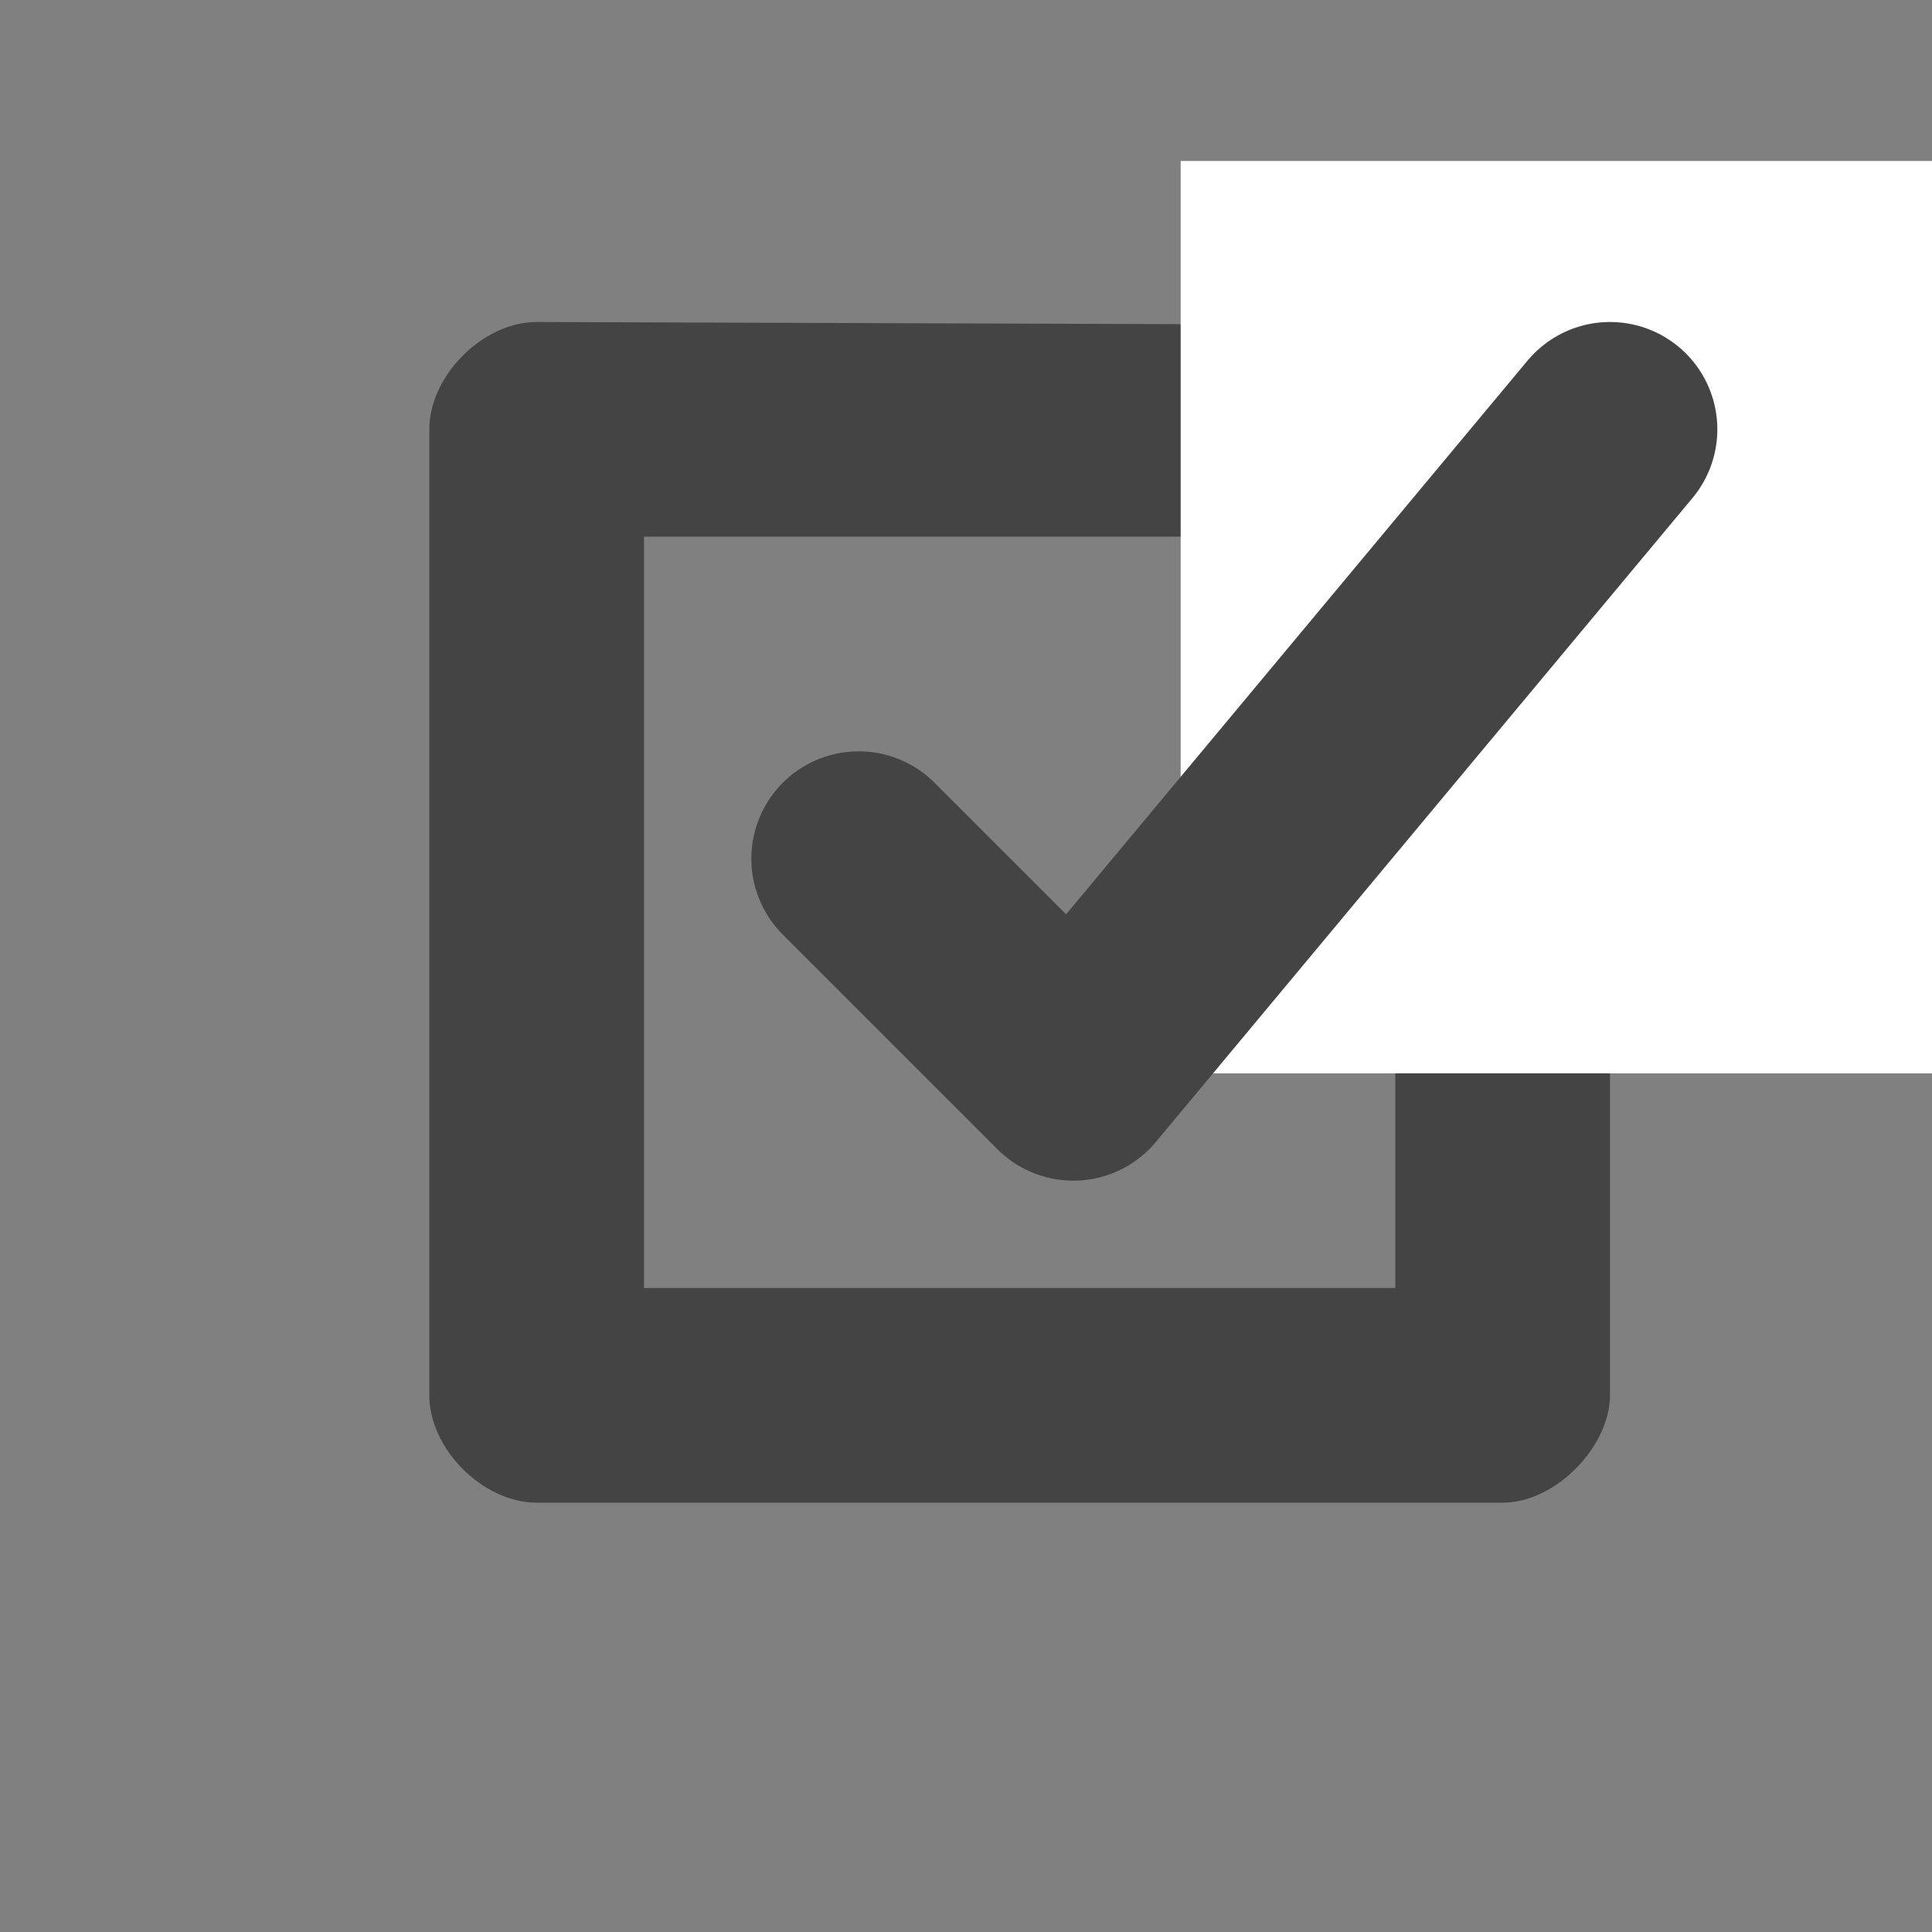 <?xml version="1.0" encoding="UTF-8" standalone="no"?>
<!-- Created with Inkscape (http://www.inkscape.org/) -->

<svg
   xmlns:dc="http://purl.org/dc/elements/1.1/"
   xmlns:cc="http://creativecommons.org/ns#"
   xmlns:rdf="http://www.w3.org/1999/02/22-rdf-syntax-ns#"
   xmlns:svg="http://www.w3.org/2000/svg"
   xmlns="http://www.w3.org/2000/svg"
   xmlns:sodipodi="http://sodipodi.sourceforge.net/DTD/sodipodi-0.dtd"
   xmlns:inkscape="http://www.inkscape.org/namespaces/inkscape"
   width="18"
   height="18"
   id="svg4619"
   version="1.1"
   inkscape:version="0.48.2 r9819"
   sodipodi:docname="polling-place-18.svg">
  <rect width="100%" height="100%" fill="#808080" stroke="none"/>
  <defs
     id="defs4621" />
  <sodipodi:namedview
     id="base"
     pagecolor="#ffffff"
     bordercolor="#666666"
     borderopacity="1.0"
     inkscape:pageopacity="0.0"
     inkscape:pageshadow="2"
     inkscape:zoom="16"
     inkscape:cx="15.097767"
     inkscape:cy="15.071249"
     inkscape:document-units="px"
     inkscape:current-layer="layer1"
     showgrid="true"
     showguides="false"
     inkscape:guide-bbox="true"
     inkscape:window-width="1194"
     inkscape:window-height="859"
     inkscape:window-x="126"
     inkscape:window-y="66"
     inkscape:window-maximized="0"
     inkscape:snap-to-guides="true"
     inkscape:snap-grids="true">
    <inkscape:grid
       type="xygrid"
       id="grid4627"
       empspacing="2"
       visible="true"
       enabled="true"
       snapvisiblegridlinesonly="true"
       color="#ff00ff"
       opacity="0.125"
       empcolor="#ff00ff"
       empopacity="0.333" />
    <sodipodi:guide
       orientation="0,1"
       position="7,18"
       id="guide4659" />
    <sodipodi:guide
       orientation="1,0"
       position="18,9"
       id="guide4661" />
    <sodipodi:guide
       orientation="0,1"
       position="16,17"
       id="guide4663" />
    <sodipodi:guide
       orientation="1,0"
       position="17,14"
       id="guide4665" />
    <sodipodi:guide
       orientation="1,0"
       position="0,16"
       id="guide4667" />
    <sodipodi:guide
       orientation="0,1"
       position="8,0"
       id="guide4669" />
    <sodipodi:guide
       orientation="1,0"
       position="2,10"
       id="guide4671" />
    <sodipodi:guide
       orientation="0,1"
       position="12,2"
       id="guide4673" />
    <sodipodi:guide
       orientation="1,0"
       position="3,14.5"
       id="guide3010" />
    <sodipodi:guide
       orientation="0,1"
       position="6,16"
       id="guide3012" />
    <sodipodi:guide
       orientation="1,0"
       position="16,11.5"
       id="guide3014" />
    <sodipodi:guide
       orientation="0,1"
       position="4.5,3"
       id="guide3016" />
  </sodipodi:namedview>
  <g
     inkscape:groupmode="layer"
     id="layer2"
     inkscape:label="original"
     style="display:none">
    <path
       sodipodi:nodetypes="sssssssssccccc"
       inkscape:connector-curvature="0"
       style="color:#000000;fill:#444444;fill-opacity:1;stroke:none;stroke-width:2;marker:none;visibility:visible;display:inline;overflow:visible;enable-background:accumulate"
       d="m 4,3.25 c -0.415,0 -0.75,0.334 -0.75,0.75 l 0,9.75 c 0,0.415 0.335,0.75 0.75,0.75 L 13.75,14.5 c 0.415,0 0.75,-0.335 0.75,-0.75 l 0,-9.75 c 0,-0.415 -0.335,-0.75 -0.75,-0.75 z m 0.75,1.5 8.25,0 L 13,13 4.75,13 z"
       id="rect11284" />
    <rect
       style="fill:#ffffff;fill-opacity:1;stroke:none"
       id="rect3010"
       width="5.229"
       height="7.247"
       x="10.75"
       y="2.003"
       ry="0" />
    <path
       style="font-size:medium;font-style:normal;font-variant:normal;font-weight:normal;font-stretch:normal;text-indent:0;text-align:start;text-decoration:none;line-height:normal;letter-spacing:normal;word-spacing:normal;text-transform:none;direction:ltr;block-progression:tb;writing-mode:lr-tb;text-anchor:start;baseline-shift:baseline;color:#000000;fill:#444444;fill-opacity:1;stroke:none;stroke-width:3;marker:none;visibility:visible;display:inline;overflow:visible;enable-background:accumulate;font-family:Sans;-inkscape-font-specification:Sans"
       d="m 14.781,2.486 c -0.292,0.035 -0.568,0.19 -0.75,0.422 L 9.25,8.627 7.867,7.01 c -0.368,-0.5 -1.18,-0.588 -1.647,-0.179 -0.467,0.409 -0.487,1.225 -0.041,1.656 l 2.242,2.65 c 0.428,0.487 1.297,0.475 1.711,-0.023 l 5.633,-6.775 c 0.294,-0.341 0.352,-0.865 0.141,-1.262 -0.211,-0.397 -0.678,-0.642 -1.125,-0.589 z"
       id="path3846"
       inkscape:connector-curvature="0"
       sodipodi:nodetypes="ccccsccccscc" />
    <path
       id="path3030"
       d="m 4,3.25 c -0.415,0 -0.75,0.334 -0.75,0.75 l 0,9.75 c 0,0.415 0.335,0.75 0.75,0.75 L 13.75,14.5 c 0.415,0 0.75,-0.335 0.75,-0.75 l 0,-9.75 c 0,-0.415 -0.335,-0.75 -0.75,-0.75 z m 0.75,1.5 8.25,0 L 13,13 4.75,13 z"
       style="color:#000000;fill:#444444;fill-opacity:1;stroke:none;stroke-width:2;marker:none;visibility:visible;display:inline;overflow:visible;enable-background:accumulate"
       inkscape:connector-curvature="0"
       sodipodi:nodetypes="sssssssssccccc" />
    <rect
       ry="0"
       y="2.003"
       x="10.75"
       height="7.247"
       width="5.229"
       id="rect3032"
       style="fill:#ffffff;fill-opacity:1;stroke:none" />
    <path
       sodipodi:nodetypes="ccccsccccscc"
       inkscape:connector-curvature="0"
       id="path3034"
       d="m 14.781,2.486 c -0.292,0.035 -0.568,0.19 -0.75,0.422 L 9.25,8.627 7.867,7.01 c -0.368,-0.5 -1.18,-0.588 -1.647,-0.179 -0.467,0.409 -0.487,1.225 -0.041,1.656 l 2.242,2.65 c 0.428,0.487 1.297,0.475 1.711,-0.023 l 5.633,-6.775 c 0.294,-0.341 0.352,-0.865 0.141,-1.262 -0.211,-0.397 -0.678,-0.642 -1.125,-0.589 z"
       style="font-size:medium;font-style:normal;font-variant:normal;font-weight:normal;font-stretch:normal;text-indent:0;text-align:start;text-decoration:none;line-height:normal;letter-spacing:normal;word-spacing:normal;text-transform:none;direction:ltr;block-progression:tb;writing-mode:lr-tb;text-anchor:start;baseline-shift:baseline;color:#000000;fill:#444444;fill-opacity:1;stroke:none;stroke-width:3;marker:none;visibility:visible;display:inline;overflow:visible;enable-background:accumulate;font-family:Sans;-inkscape-font-specification:Sans" />
  </g>
  <g
     inkscape:label="Layer 1"
     inkscape:groupmode="layer"
     id="layer1"
     transform="translate(0,-1034.362)"
     style="display:inline">
    <path
       sodipodi:nodetypes="scsssssssccccc"
       inkscape:connector-curvature="0"
       style="color:#000000;fill:#444444;fill-opacity:1;stroke:none;stroke-width:2;marker:none;visibility:visible;display:inline;overflow:visible;enable-background:accumulate"
       d="m 4,1008.362 c -0.5,0 -1,0.5 -1,1 l 0,9 c 0,0.5 0.5,1 1,1 l 9,0 c 0.5,0 1,-0.531 1,-1 l 5e-6,-9.219 c 0,-0.415 -0.335,-0.749 -0.75,-0.75 z m 0.5,1.5 8,0 0,8 -8,0 z"
       id="path3190" />
    <path
       id="path3967"
       d="m 5,979.362 c -0.5,0 -1,0.5 -1,1 l 0,9 c 0,0.5 0.5,1 1,1 l 9,0 c 0.5,0 1,-0.531 1,-1 l 5e-6,-9.219 c 0,-0.415 -0.335,-0.749 -0.75,-0.75 z m 0,1 9,0 0,9 -9,0 z"
       style="color:#000000;fill:#444444;fill-opacity:1;stroke:none;stroke-width:2;marker:none;visibility:visible;display:inline;overflow:visible;enable-background:accumulate"
       inkscape:connector-curvature="0"
       sodipodi:nodetypes="scsssssssccccc" />
    <rect
       ry="0"
       y="977.855"
       x="11"
       height="6.507"
       width="6.112"
       id="rect3969"
       style="fill:#ffffff;fill-opacity:1;stroke:none;display:inline" />
    <path
       inkscape:connector-curvature="0"
       id="path3971"
       d="m 7,983.362 2.5,3 5.5,-7"
       style="fill:none;stroke:#444444;stroke-width:2;stroke-linecap:round;stroke-linejoin:round;stroke-miterlimit:4;stroke-opacity:1;stroke-dasharray:none" />
    <path
       sodipodi:nodetypes="scsssssssccccc"
       inkscape:connector-curvature="0"
       style="color:#000000;fill:#444444;fill-opacity:1;stroke:none;stroke-width:2;marker:none;visibility:visible;display:inline;overflow:visible;enable-background:accumulate"
       d="m 57.033,1021.362 c -0.5,0 -1,0.5 -1,1 l 0,9 c 0,0.5 0.5,1 1,1 l 9,0 c 0.5,0 1,-0.531 1,-1 l 5e-6,-9.219 c 0,-0.415 -0.335,-0.749 -0.75,-0.75 z m 1,2 7,0 0,7 -7,0 z"
       id="path3985" />
    <rect
       style="fill:#ffffff;fill-opacity:1;stroke:none;display:inline"
       id="rect3987"
       width="7"
       height="8.5"
       x="63.033"
       y="1019.862"
       ry="0" />
    <path
       sodipodi:nodetypes="ccc"
       style="fill:none;stroke:#444444;stroke-width:2;stroke-linecap:round;stroke-linejoin:round;stroke-miterlimit:4;stroke-opacity:1;stroke-dasharray:none"
       d="m 60.033,1026.362 2,2 5,-6"
       id="path3989"
       inkscape:connector-curvature="0" />
    <path
       sodipodi:nodetypes="scsssssssccccc"
       inkscape:connector-curvature="0"
       style="color:#000000;fill:#444444;fill-opacity:1;stroke:none;stroke-width:2;marker:none;visibility:visible;display:inline;overflow:visible;enable-background:accumulate"
       d="m 4,1063.288 c -0.5,0 -1,0.5 -1,1 l 0,9 c 0,0.5 0.5,1 1,1 l 9,0 c 0.5,0 1,-0.531 1,-1 l 5e-6,-9.219 c 0,-0.415 -0.335,-0.749 -0.75,-0.75 z m 1,2 7,0 0,7 -7,0 z"
       id="path3991" />
    <rect
       style="fill:#ffffff;fill-opacity:1;stroke:none;display:inline"
       id="rect3993"
       width="7"
       height="8.5"
       x="10"
       y="1061.788"
       ry="0" />
    <path
       sodipodi:nodetypes="ccc"
       style="fill:none;stroke:#444444;stroke-width:2;stroke-linecap:round;stroke-linejoin:round;stroke-miterlimit:4;stroke-opacity:1;stroke-dasharray:none"
       d="m 7,1068.288 2,2 6,-7"
       id="path3995"
       inkscape:connector-curvature="0" />
    <path
       id="path3997"
       d="m 95,1021.362 c -0.5,0 -1,0.5 -1,1 l 0,9 c 0,0.5 0.5,1 1,1 l 9,0 c 0.5,0 1,-0.531 1,-1 l 1e-5,-9.219 c 0,-0.415 -0.335,-0.749 -0.75,-0.75 z m 1,2 7,0 0,7 -7,0 z"
       style="color:#000000;fill:#444444;fill-opacity:1;stroke:none;stroke-width:2;marker:none;visibility:visible;display:inline;overflow:visible;enable-background:accumulate"
       inkscape:connector-curvature="0"
       sodipodi:nodetypes="scsssssssccccc" />
    <rect
       ry="0"
       y="1019.862"
       x="101"
       height="8.5"
       width="7"
       id="rect3999"
       style="fill:#ffffff;fill-opacity:1;stroke:none;display:inline" />
    <path
       inkscape:connector-curvature="0"
       id="path4001"
       d="m 98,1026.362 2,2 6,-7"
       style="fill:none;stroke:#444444;stroke-width:2;stroke-linecap:round;stroke-linejoin:round;stroke-miterlimit:4;stroke-opacity:1;stroke-dasharray:none"
       sodipodi:nodetypes="ccc" />
    <path
       id="path4007"
       d="m 5,1037.362 c -0.5,0 -1,0.5 -1,1 l 0,9 c 0,0.5 0.5,1 1,1 l 9,0 c 0.5,0 1,-0.531 1,-1 l 5e-6,-9.219 c 0,-0.415 -0.335,-0.749 -0.75,-0.75 z m 1,2 7,0 0,7 -7,0 z"
       style="color:#000000;fill:#444444;fill-opacity:1;stroke:none;stroke-width:2;marker:none;visibility:visible;display:inline;overflow:visible;enable-background:accumulate"
       inkscape:connector-curvature="0"
       sodipodi:nodetypes="scsssssssccccc" />
    <rect
       ry="0"
       y="1035.862"
       x="11"
       height="8.5"
       width="7"
       id="rect4009"
       style="fill:#ffffff;fill-opacity:1;stroke:none;display:inline" />
    <path
       inkscape:connector-curvature="0"
       id="path4011"
       d="m 8,1042.362 2,2 5,-6"
       style="fill:none;stroke:#444444;stroke-width:2;stroke-linecap:round;stroke-linejoin:round;stroke-miterlimit:4;stroke-opacity:1;stroke-dasharray:none"
       sodipodi:nodetypes="ccc" />
  </g>
</svg>
